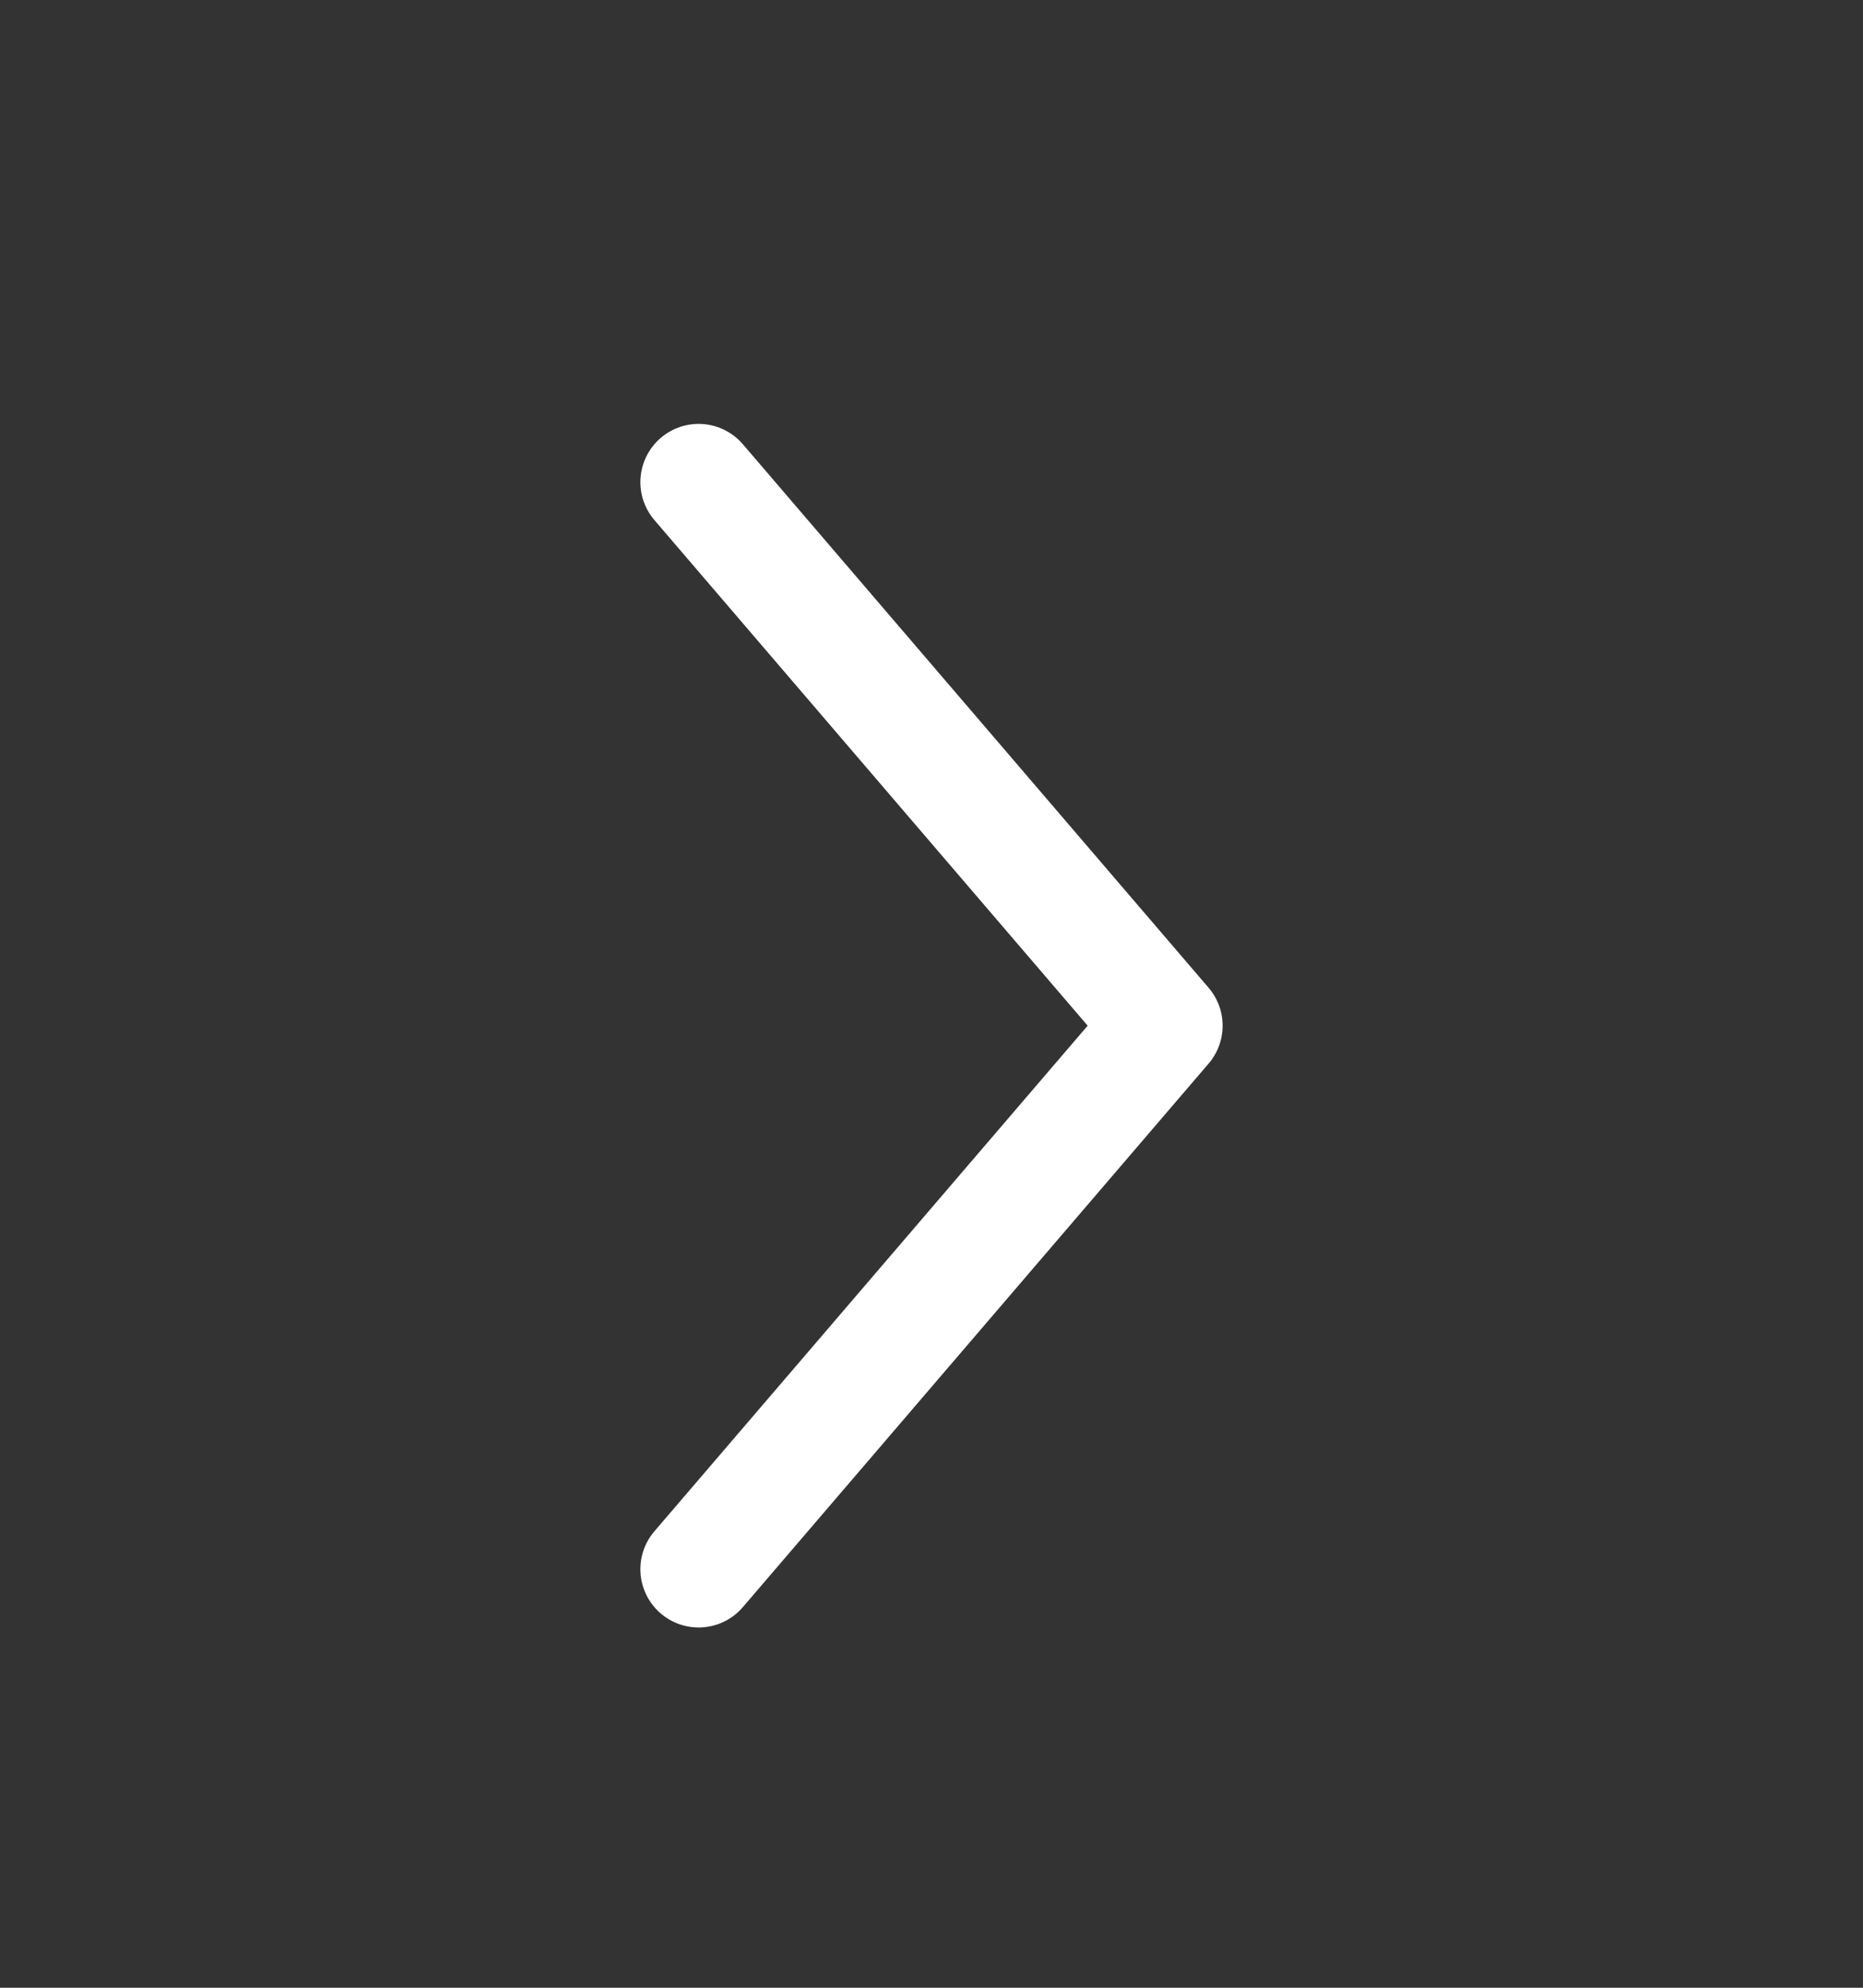<svg width="15" height="16" viewBox="0 0 15 16" fill="none" xmlns="http://www.w3.org/2000/svg">
<rect x="0" y="0" width="15" height="16" fill="#333333" stroke="none"/>
<path d="M5.625 3.881L9.375 8.256L5.625 12.631" stroke="white" stroke-width="0.938" stroke-linecap="round" stroke-linejoin="round"/>
</svg>

